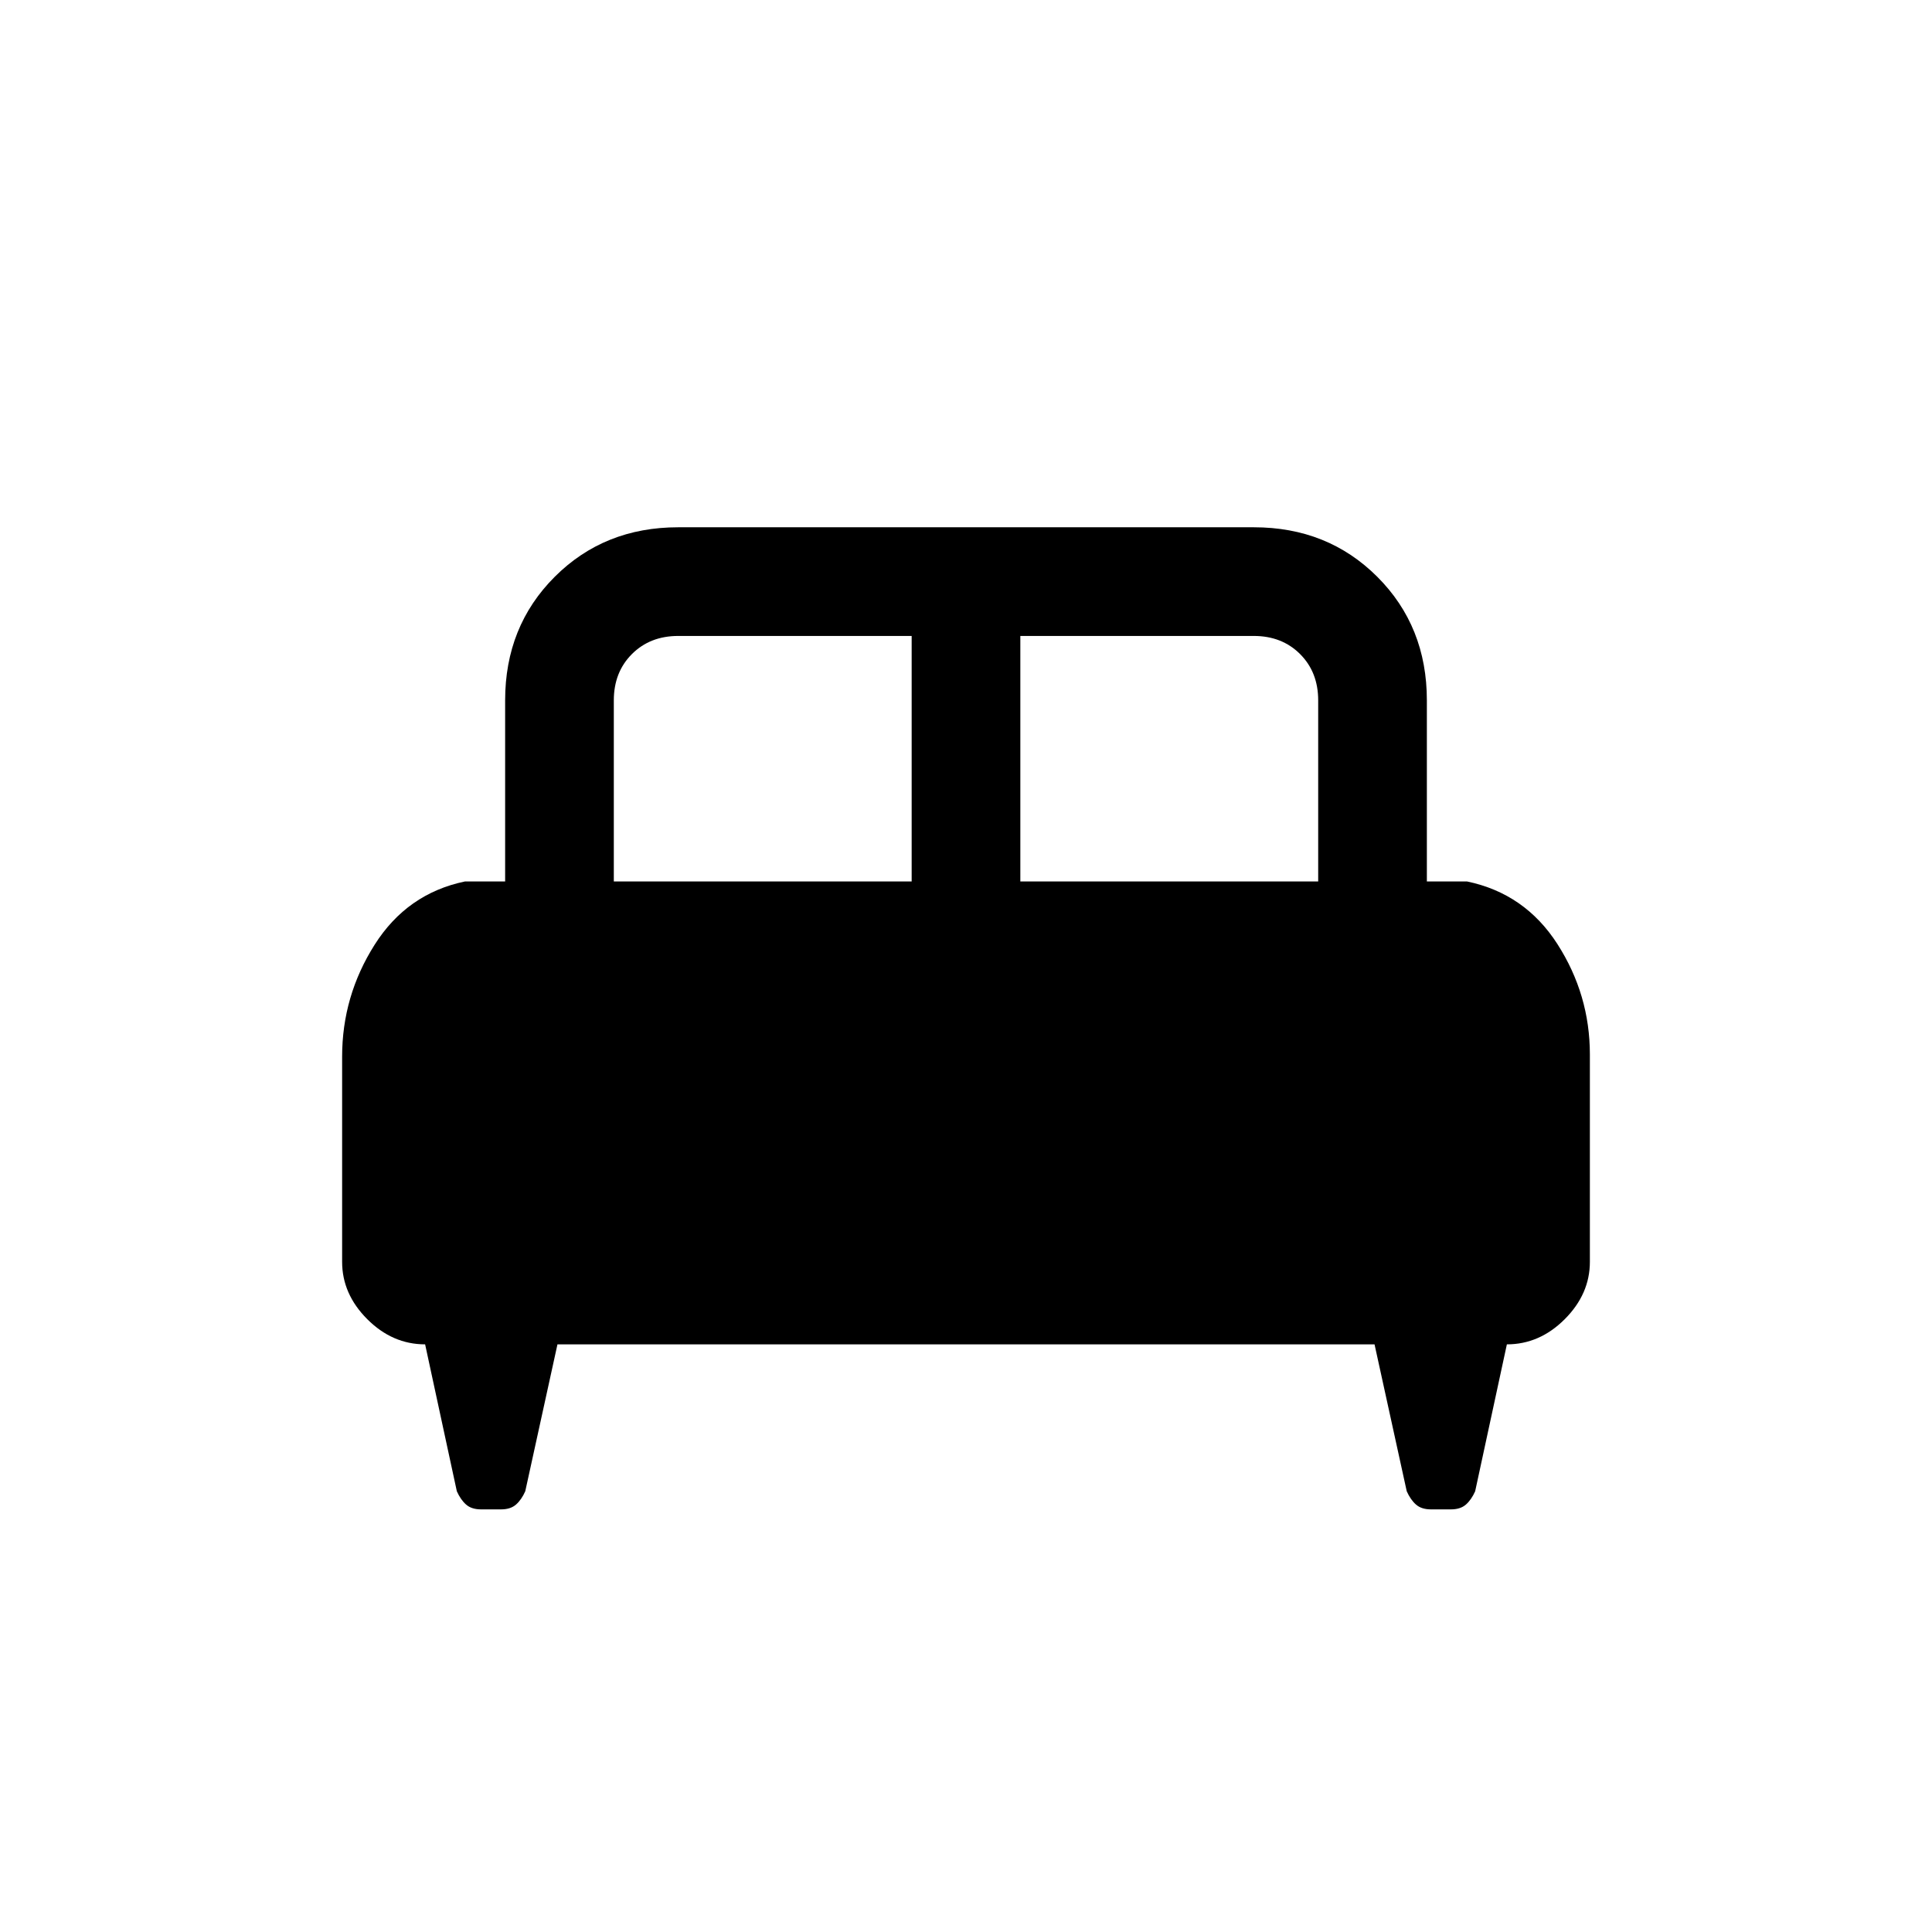 <svg xmlns="http://www.w3.org/2000/svg" height="24" viewBox="0 -960 960 960" width="24"><path d="M170-435q0-30.06 16.13-55.53Q202.25-516 231-522h20v-90q0-36.75 24.63-61.38Q300.25-698 337-698h286q36.75 0 61.38 24.62Q709-648.75 709-612v90h20q28.75 6 44.88 31.12Q790-465.75 790-436v103q0 16-12.5 28.5T748.76-292L733-219q-1.89 4.23-4.61 6.62Q725.67-210 721-210h-10q-4.67 0-7.39-2.38-2.72-2.39-4.61-6.62l-16-73H277l-16 73q-1.89 4.23-4.61 6.62Q253.67-210 249-210h-10q-4.67 0-7.39-2.38-2.72-2.39-4.61-6.62l-15.76-73q-16.24 0-28.74-12.5T170-333v-102Zm337-87h148v-90q0-14-9-23t-23-9H507v122Zm-202 0h148v-122H337q-14 0-23 9t-9 23v90Z"/></svg>